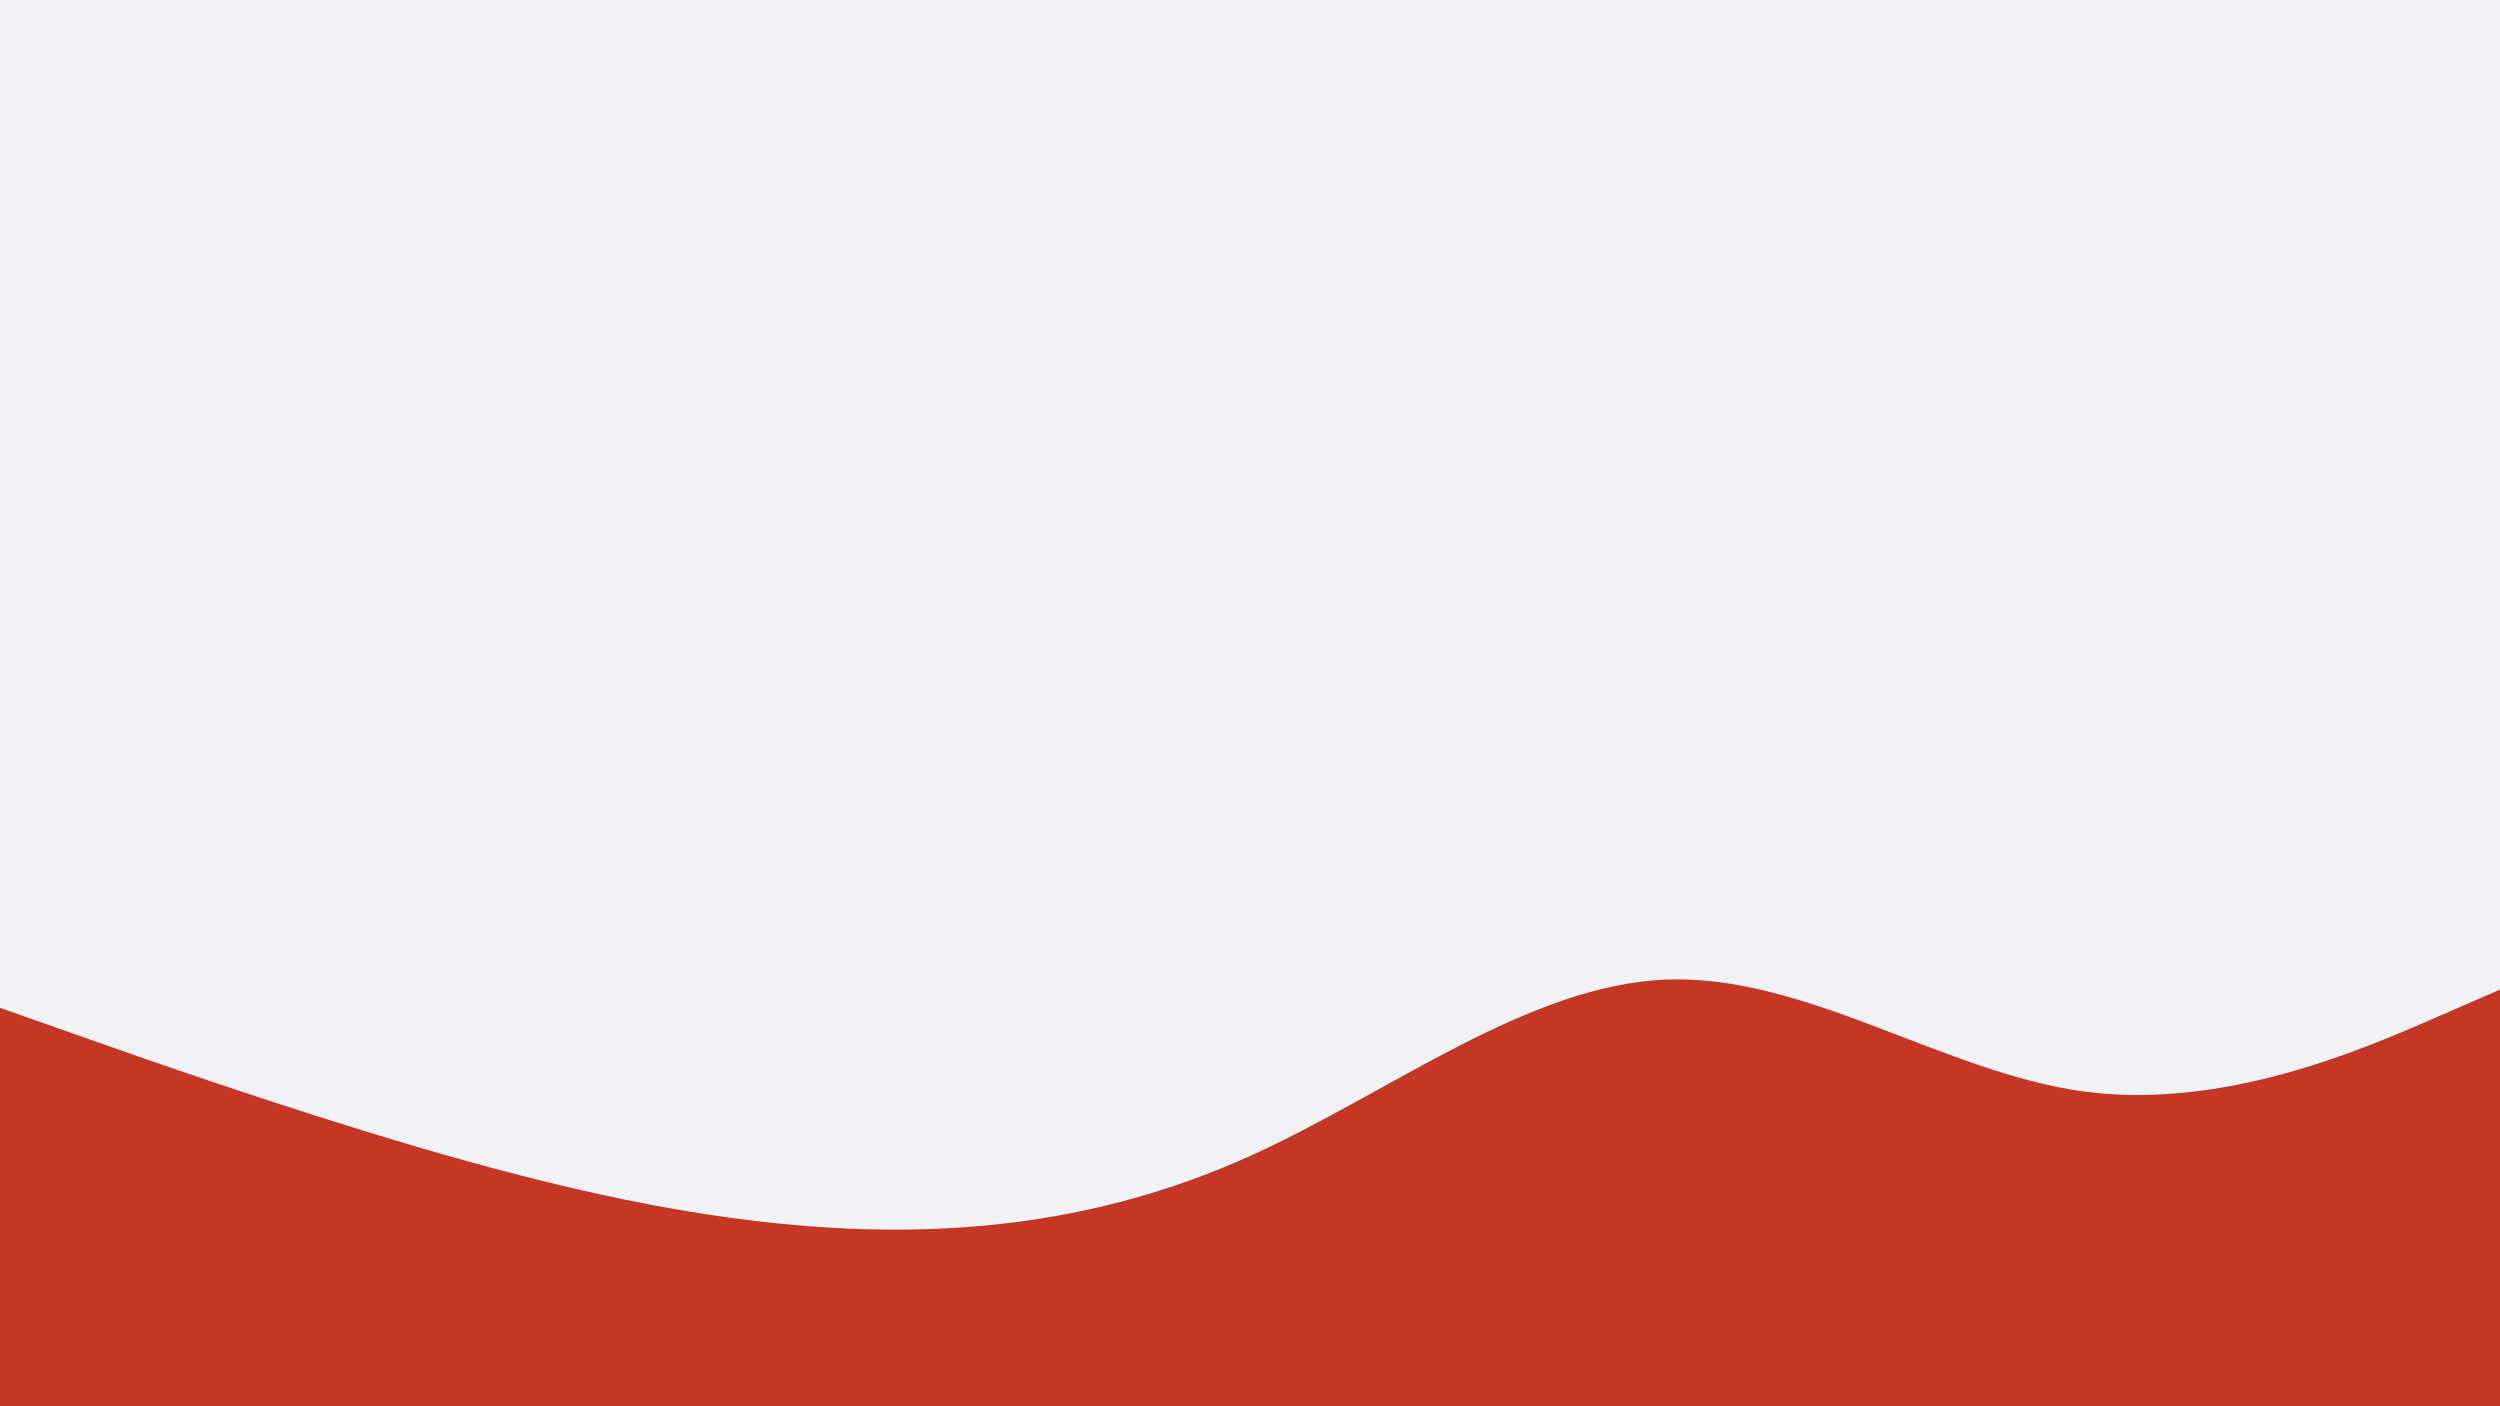 <svg id="visual" viewBox="0 0 1920 1080" width="1920" height="1080" xmlns="http://www.w3.org/2000/svg" xmlns:xlink="http://www.w3.org/1999/xlink" version="1.1"><rect x="0" y="0" width="1920" height="1080" fill="#f0f2f5"></rect><path d="M0 774L53.3 792.8C106.7 811.7 213.3 849.3 320 880.7C426.7 912 533.3 937 640 943C746.7 949 853.3 936 960 887.8C1066.7 839.7 1173.3 756.3 1280 752.3C1386.7 748.3 1493.3 823.7 1600 838.2C1706.7 852.7 1813.3 806.3 1866.7 783.2L1920 760L1920 1081L1866.7 1081C1813.3 1081 1706.7 1081 1600 1081C1493.3 1081 1386.7 1081 1280 1081C1173.3 1081 1066.7 1081 960 1081C853.3 1081 746.7 1081 640 1081C533.3 1081 426.7 1081 320 1081C213.3 1081 106.7 1081 53.3 1081L0 1081Z" fill="#c43724" stroke-linecap="round" stroke-linejoin="miter"></path></svg>